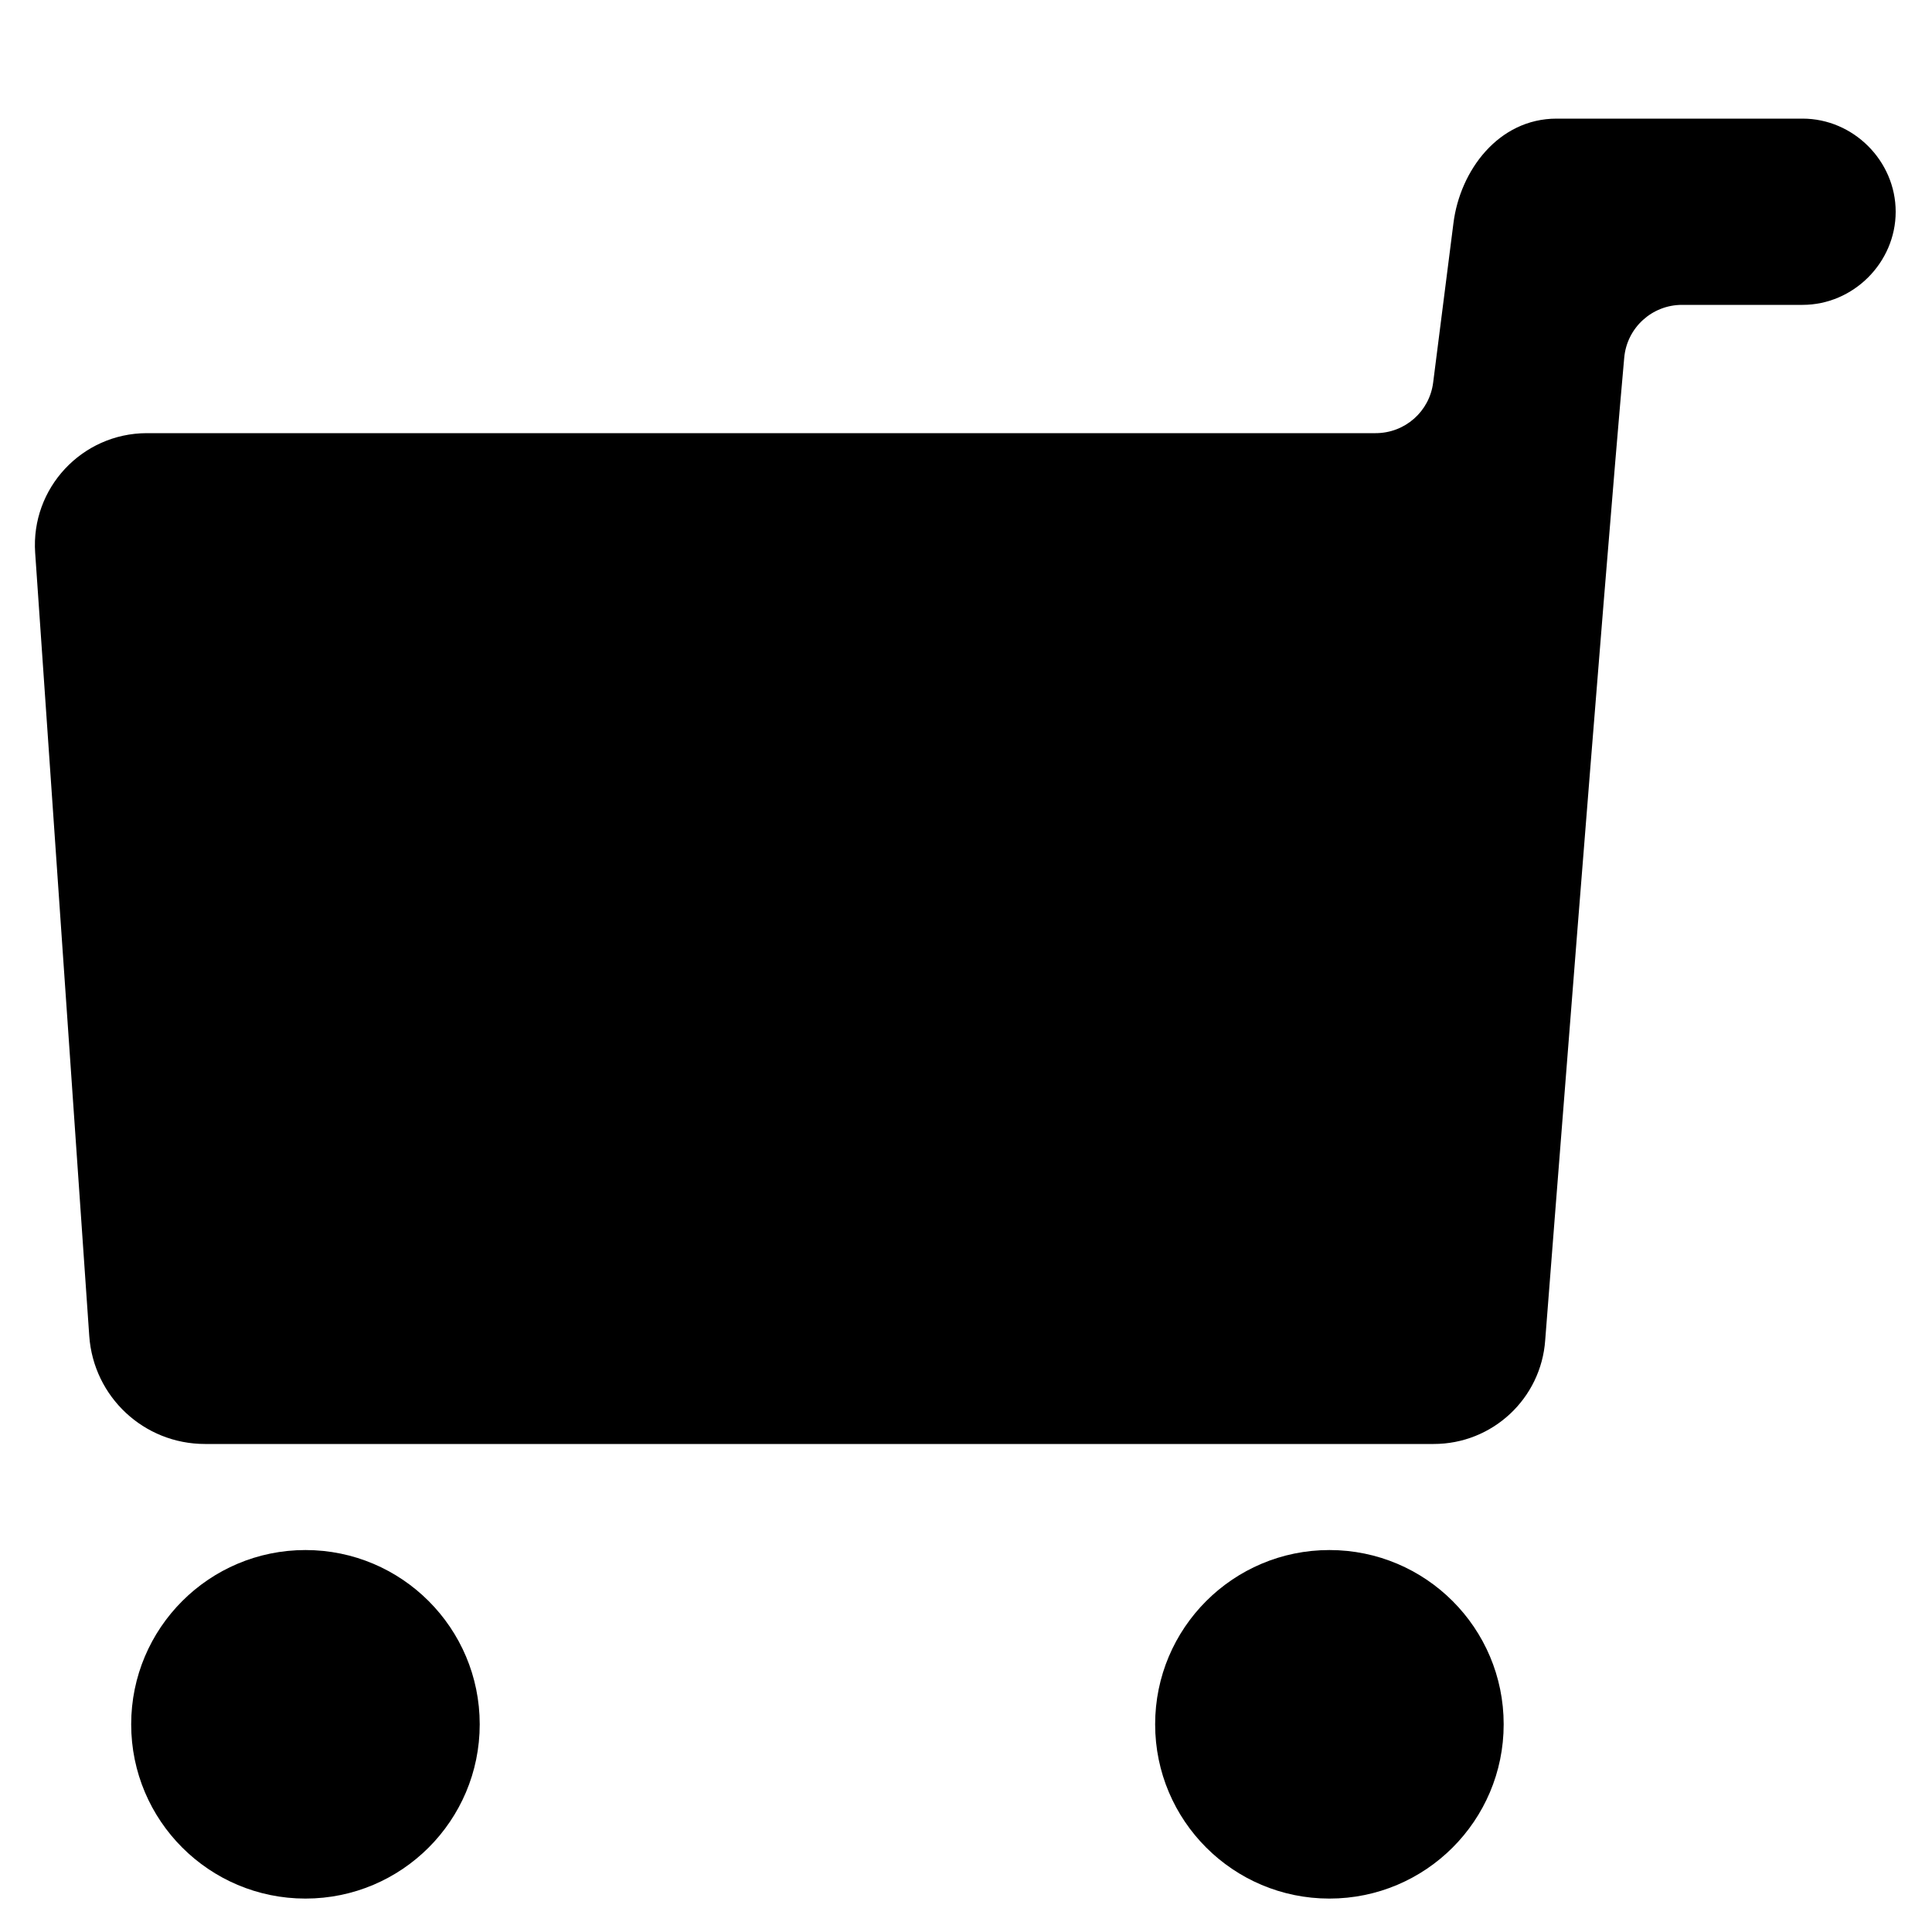 <?xml version="1.0" encoding="utf-8"?>
<!-- Generator: Adobe Illustrator 18.0.0, SVG Export Plug-In . SVG Version: 6.00 Build 0)  -->
<!DOCTYPE svg PUBLIC "-//W3C//DTD SVG 1.1//EN" "http://www.w3.org/Graphics/SVG/1.1/DTD/svg11.dtd">
<svg version="1.1" id="Capa_1" xmlns="http://www.w3.org/2000/svg" xmlns:xlink="http://www.w3.org/1999/xlink" x="0px" y="0px"
	 width="1000px" height="1000px" viewBox="0 0 1000 1000" enable-background="new 0 0 1000 1000" xml:space="preserve">
<path d="M18.2,286.1l28,405.4c2.2,31.5,28.3,55.9,59.9,55.9h636c30.4,0,55.6-23.5,57.7-53.8c0,0,30.7-395.3,40.9-508.5
	c1.4-15.5,14.4-27.3,29.9-27.3H933c26.3,0,48.2-21.9,48.2-48.2c0-26.3-21.9-48.2-48.2-48.2H805.7c-30.1,0-50,26.9-53.4,54.1
	L741.8,198c-1.9,15-14.6,26.2-29.8,26.2H75.9C42.4,224.3,15.9,252.7,18.2,286.1z"/>
<circle cx="158.1" cy="892.5" r="90.2"/>
<circle cx="688.1" cy="892.5" r="90.2"/>
</svg>
